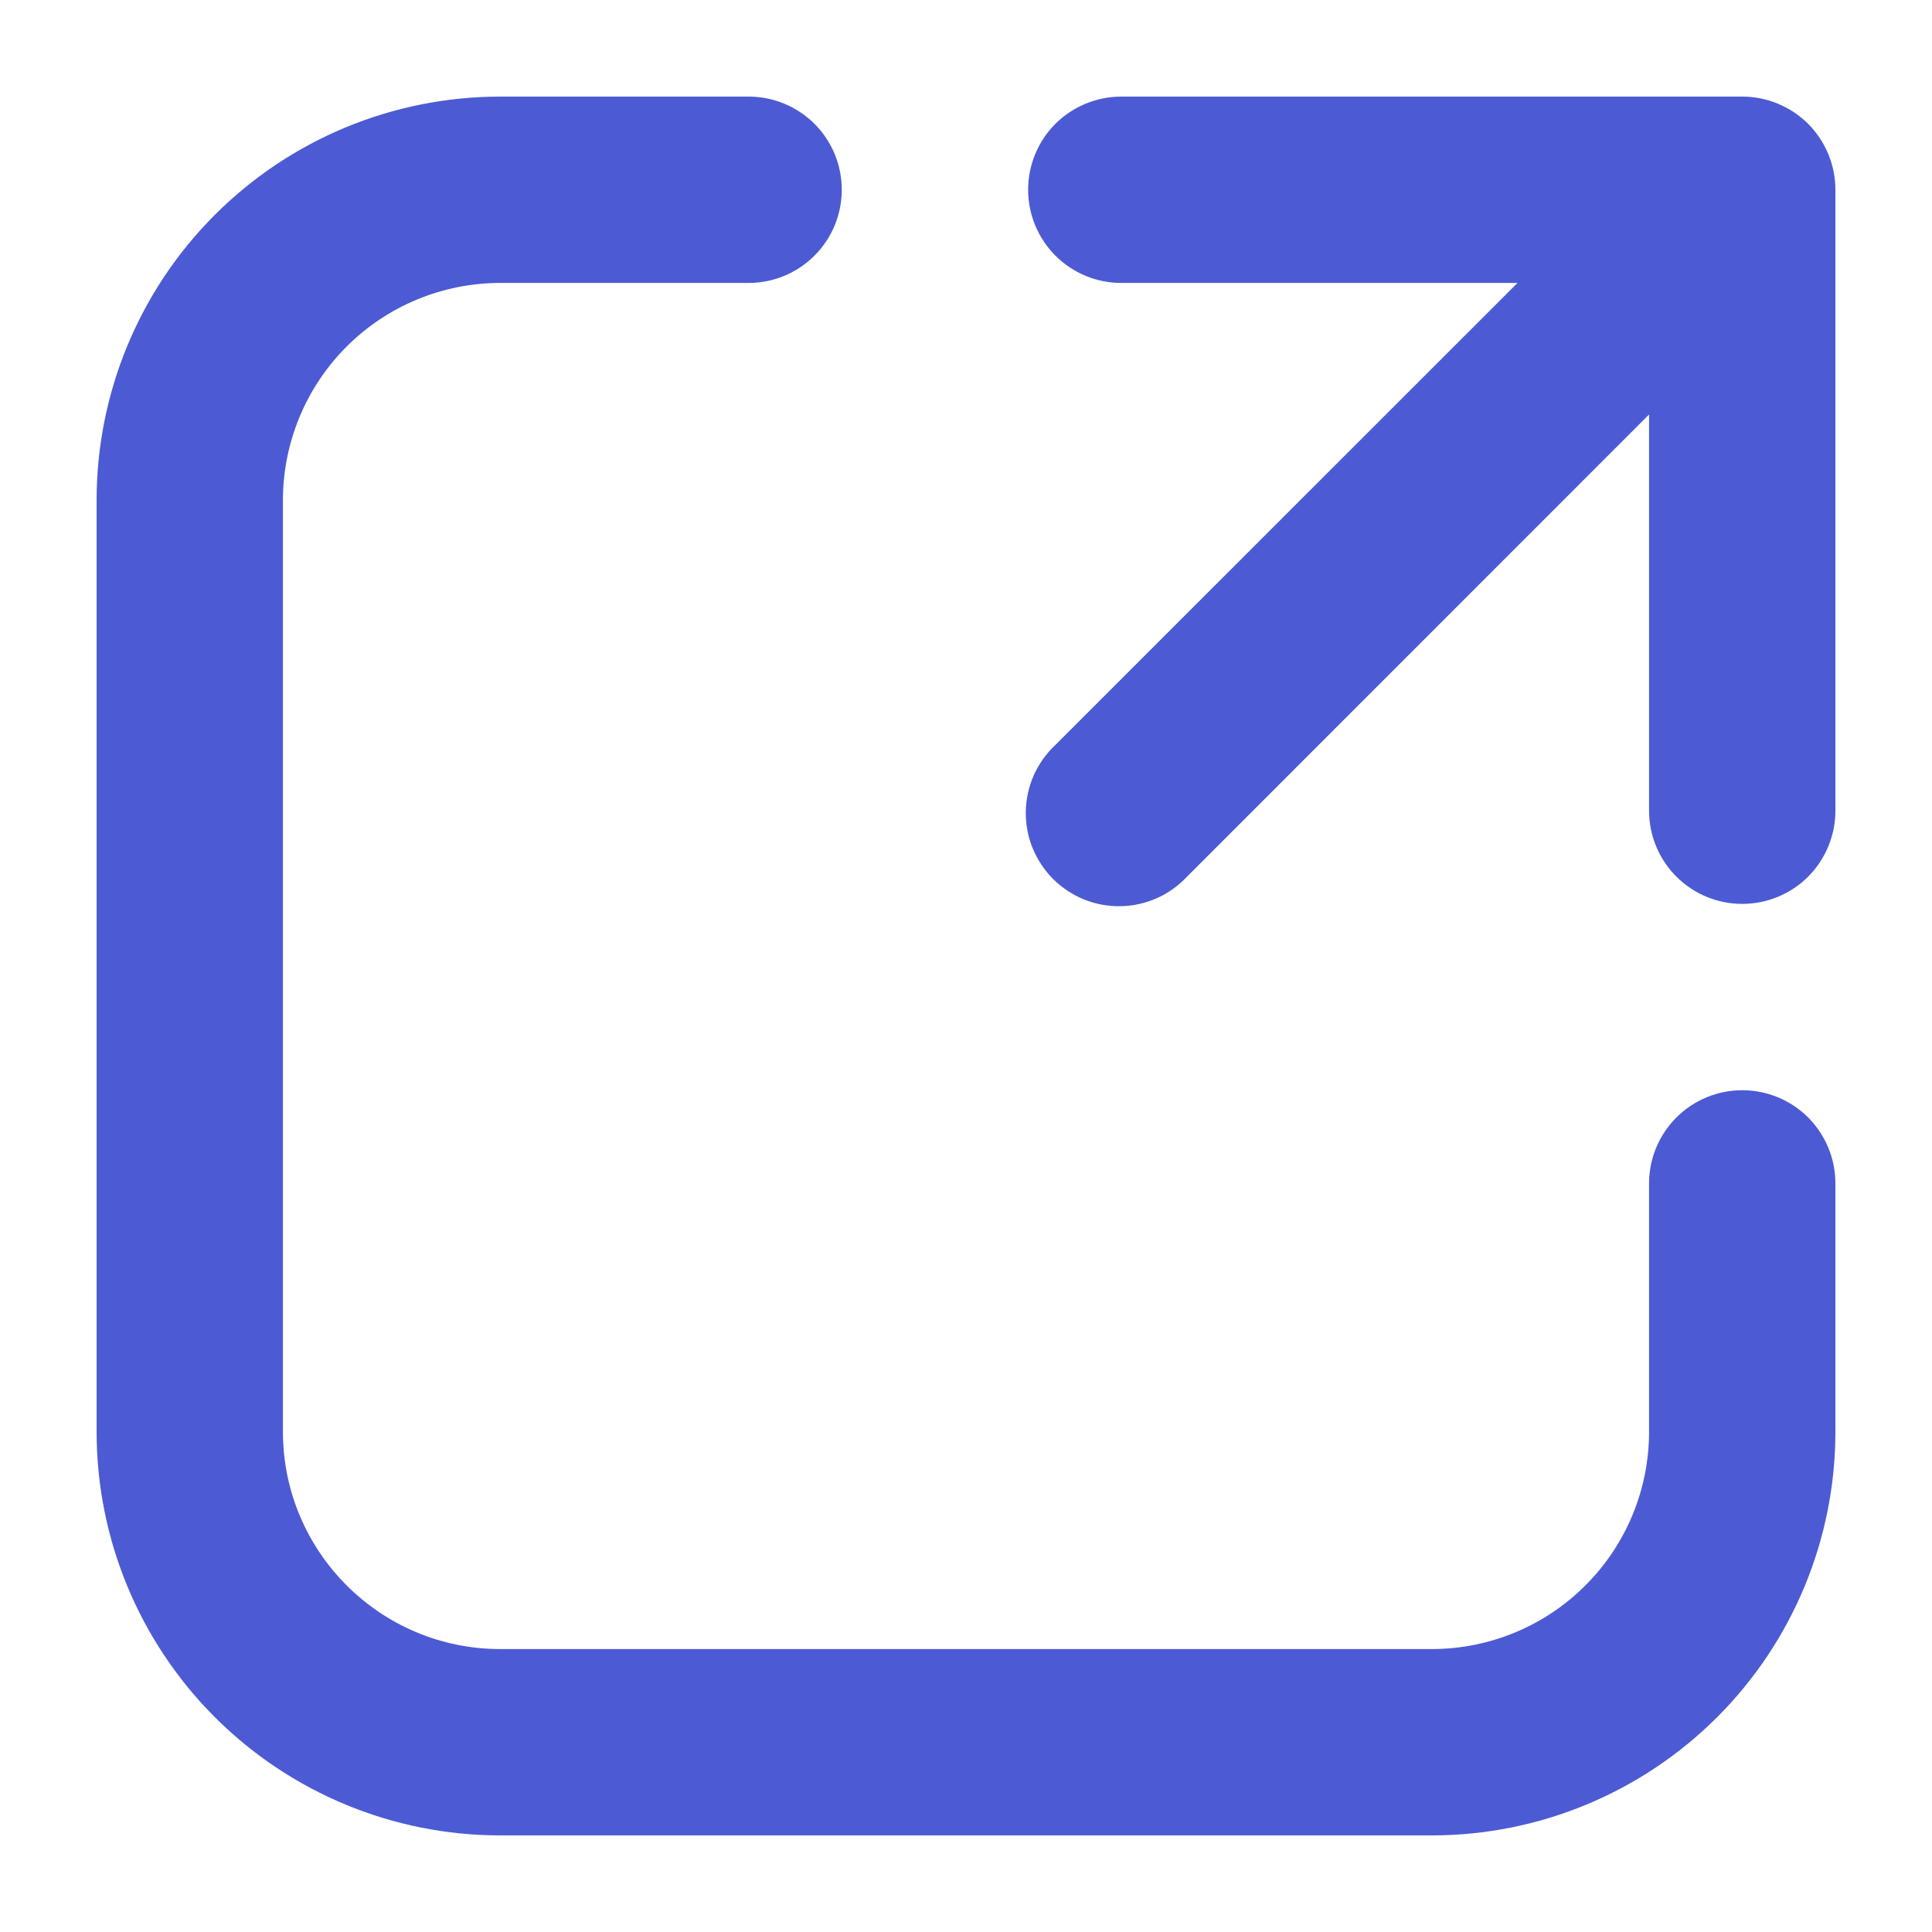 <svg width="20" height="20" viewBox="0 0 20 20" fill="none" xmlns="http://www.w3.org/2000/svg">
<path d="M5.179 2.929C4.582 2.929 4.01 3.166 3.588 3.588C3.166 4.01 2.929 4.582 2.929 5.179V14.821C2.929 16.063 3.937 17.071 5.179 17.071H14.821C15.418 17.071 15.991 16.834 16.412 16.412C16.834 15.991 17.071 15.418 17.071 14.821V12.25C17.071 11.994 17.173 11.749 17.354 11.568C17.535 11.387 17.78 11.286 18.036 11.286C18.291 11.286 18.537 11.387 18.718 11.568C18.898 11.749 19 11.994 19 12.25V14.821C19 15.93 18.56 16.992 17.776 17.776C16.992 18.56 15.93 19 14.821 19H5.179C4.07 19 3.008 18.56 2.224 17.776C1.44 16.992 1 15.93 1 14.821V5.179C1 4.07 1.44 3.008 2.224 2.224C3.008 1.44 4.07 1 5.179 1H7.75C8.006 1 8.251 1.102 8.432 1.282C8.613 1.463 8.714 1.709 8.714 1.964C8.714 2.22 8.613 2.465 8.432 2.646C8.251 2.827 8.006 2.929 7.75 2.929H5.179ZM10.643 1.964C10.643 1.709 10.745 1.463 10.925 1.282C11.106 1.102 11.351 1 11.607 1H18.036C18.291 1 18.537 1.102 18.718 1.282C18.898 1.463 19 1.709 19 1.964V8.393C19 8.649 18.898 8.894 18.718 9.075C18.537 9.256 18.291 9.357 18.036 9.357C17.78 9.357 17.535 9.256 17.354 9.075C17.173 8.894 17.071 8.649 17.071 8.393V4.291L12.289 9.074C12.2 9.169 12.094 9.245 11.976 9.298C11.857 9.35 11.73 9.379 11.6 9.381C11.471 9.383 11.342 9.36 11.222 9.311C11.102 9.263 10.993 9.19 10.901 9.099C10.81 9.007 10.738 8.898 10.689 8.778C10.64 8.658 10.617 8.529 10.619 8.4C10.621 8.27 10.65 8.143 10.702 8.024C10.755 7.906 10.831 7.8 10.926 7.711L15.709 2.929H11.607C11.351 2.929 11.106 2.827 10.925 2.646C10.745 2.465 10.643 2.22 10.643 1.964V1.964Z" fill="#4C5BD4"/>
</svg>
